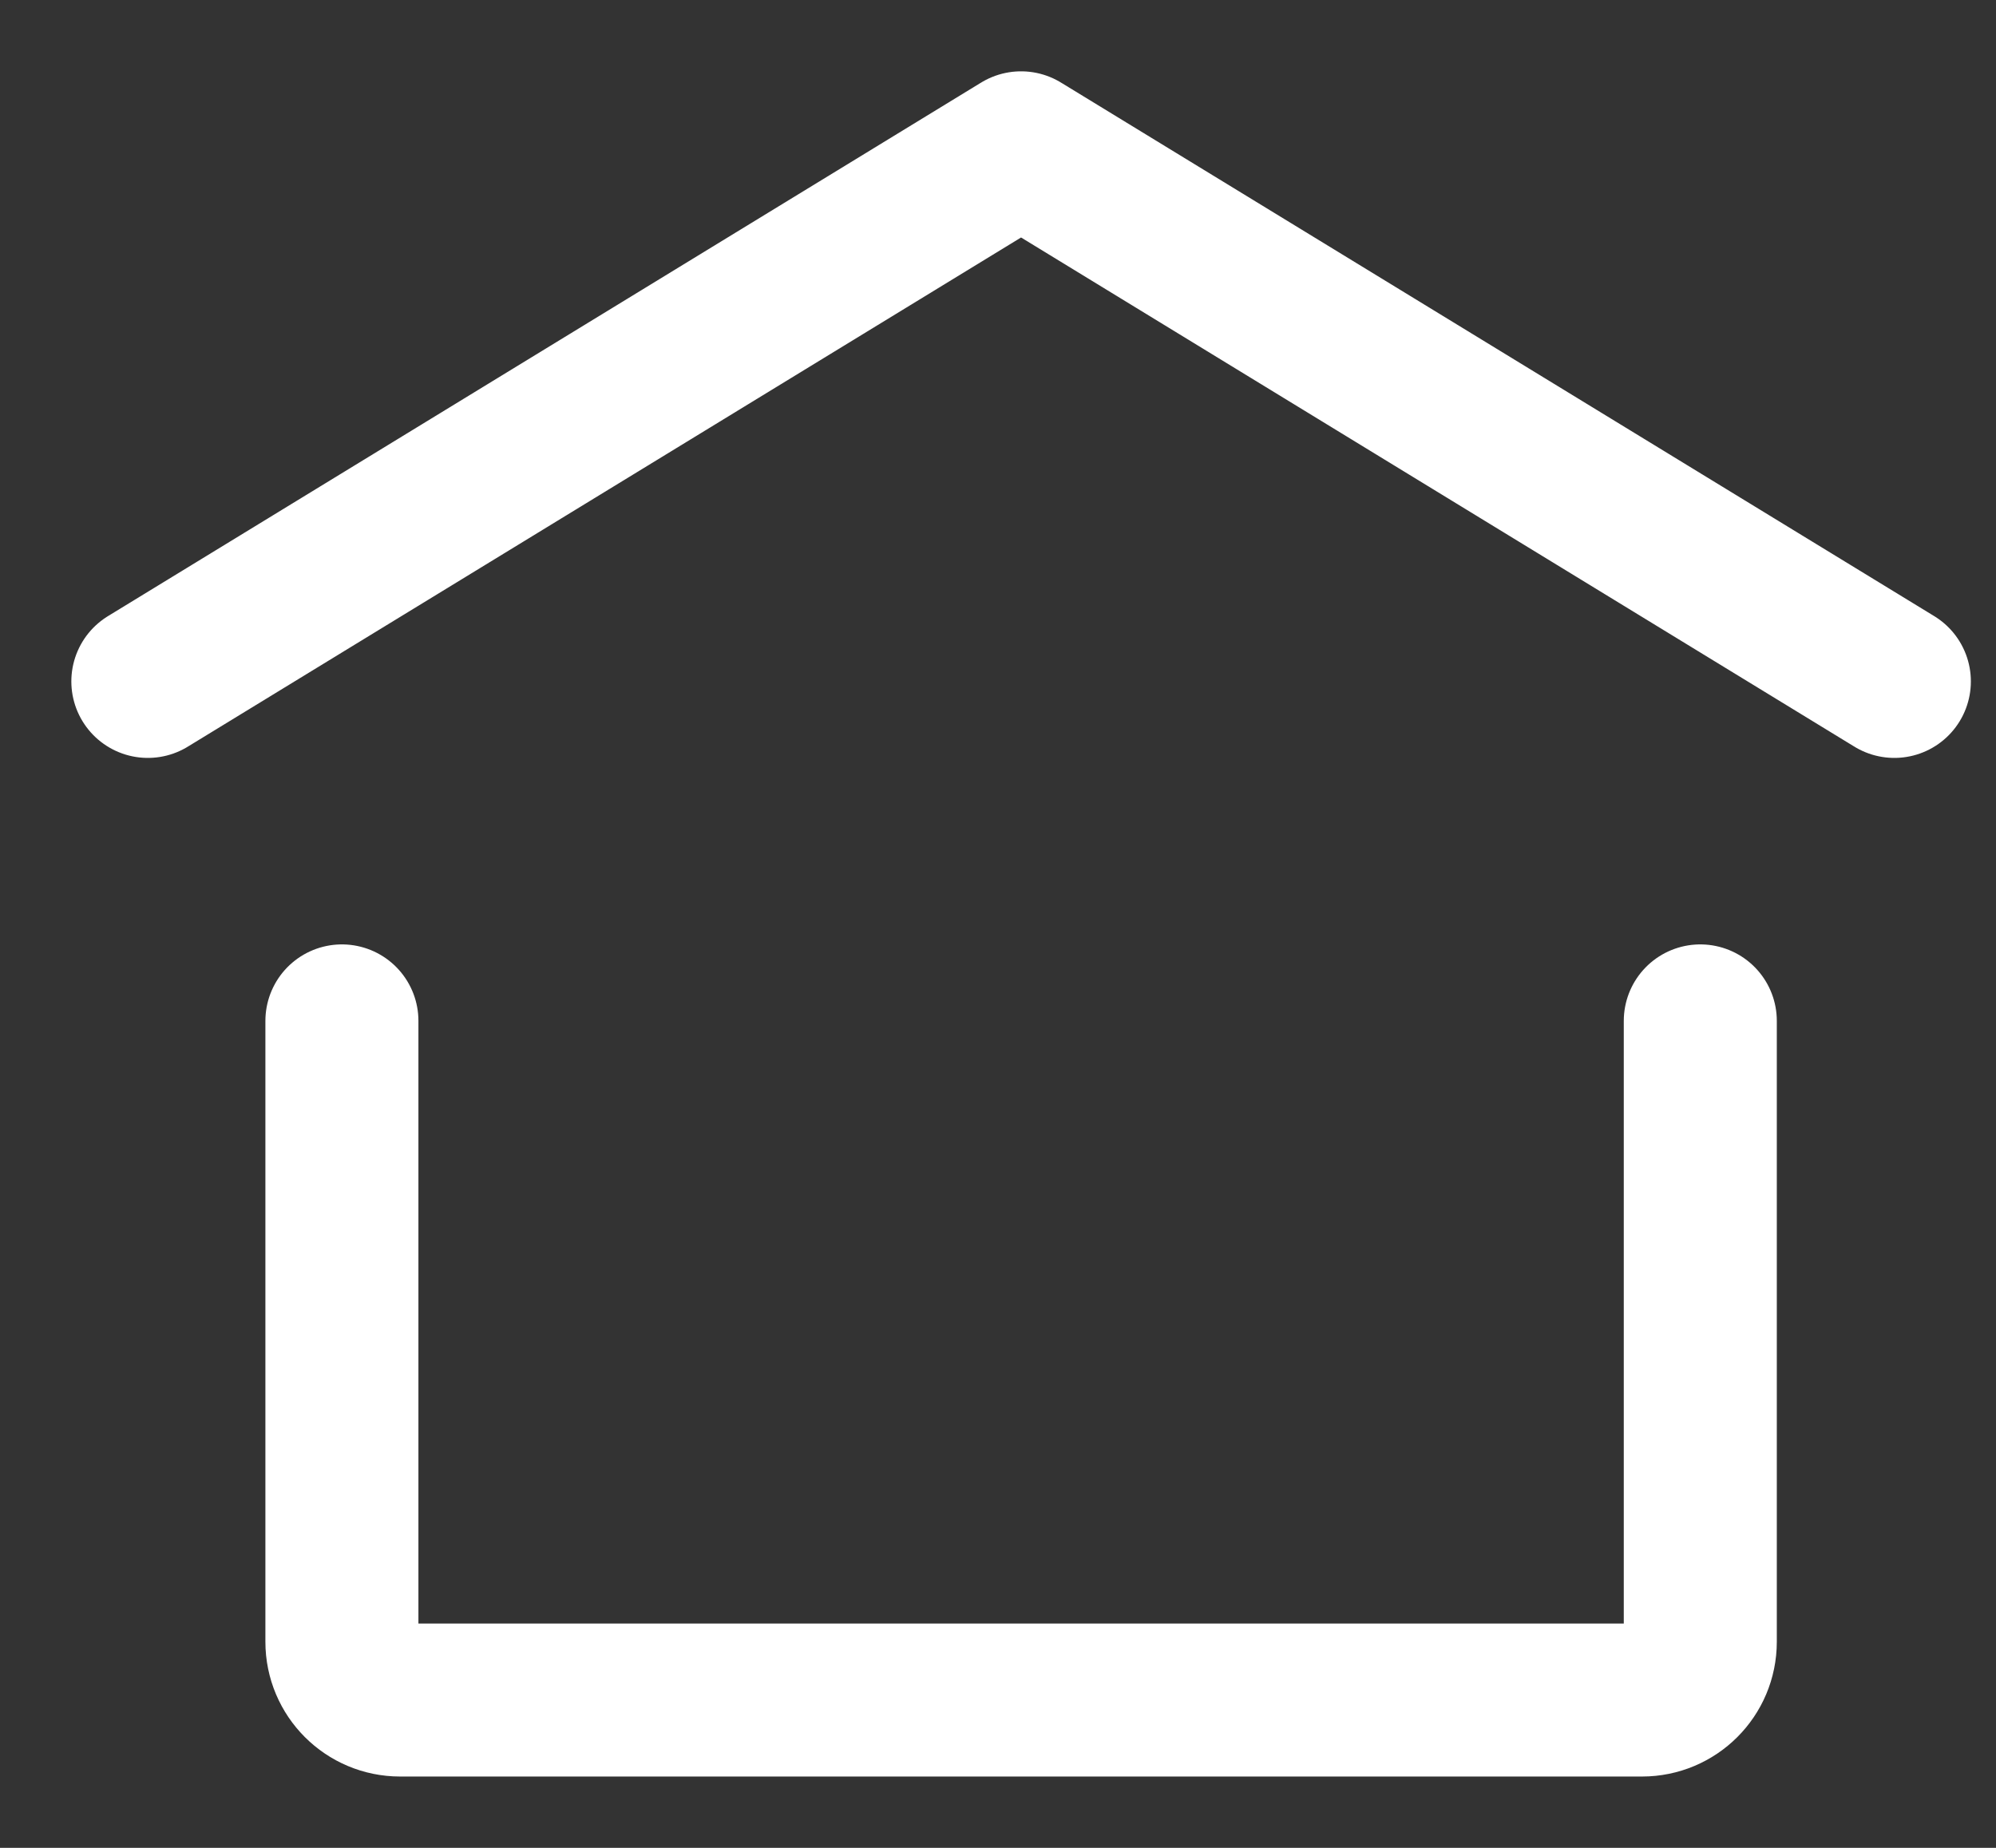 <svg width="27" height="25" viewBox="0 0 27 25" fill="none" xmlns="http://www.w3.org/2000/svg">
<rect x="0" y="0" width="27" height="25" fill="#333333" stroke="none"/>
<path d="M25.625 9.219L13.812 2L2 9.219" stroke="white" stroke-width="2.07" stroke-linecap="round" stroke-linejoin="round"/>
<path d="M4.625 13.812V22.212C4.625 22.648 4.978 23 5.412 23H22.212C22.647 23 23 22.648 23 22.212V13.812" stroke="white" stroke-width="2.07" stroke-linecap="round" stroke-linejoin="round"/>
</svg>
